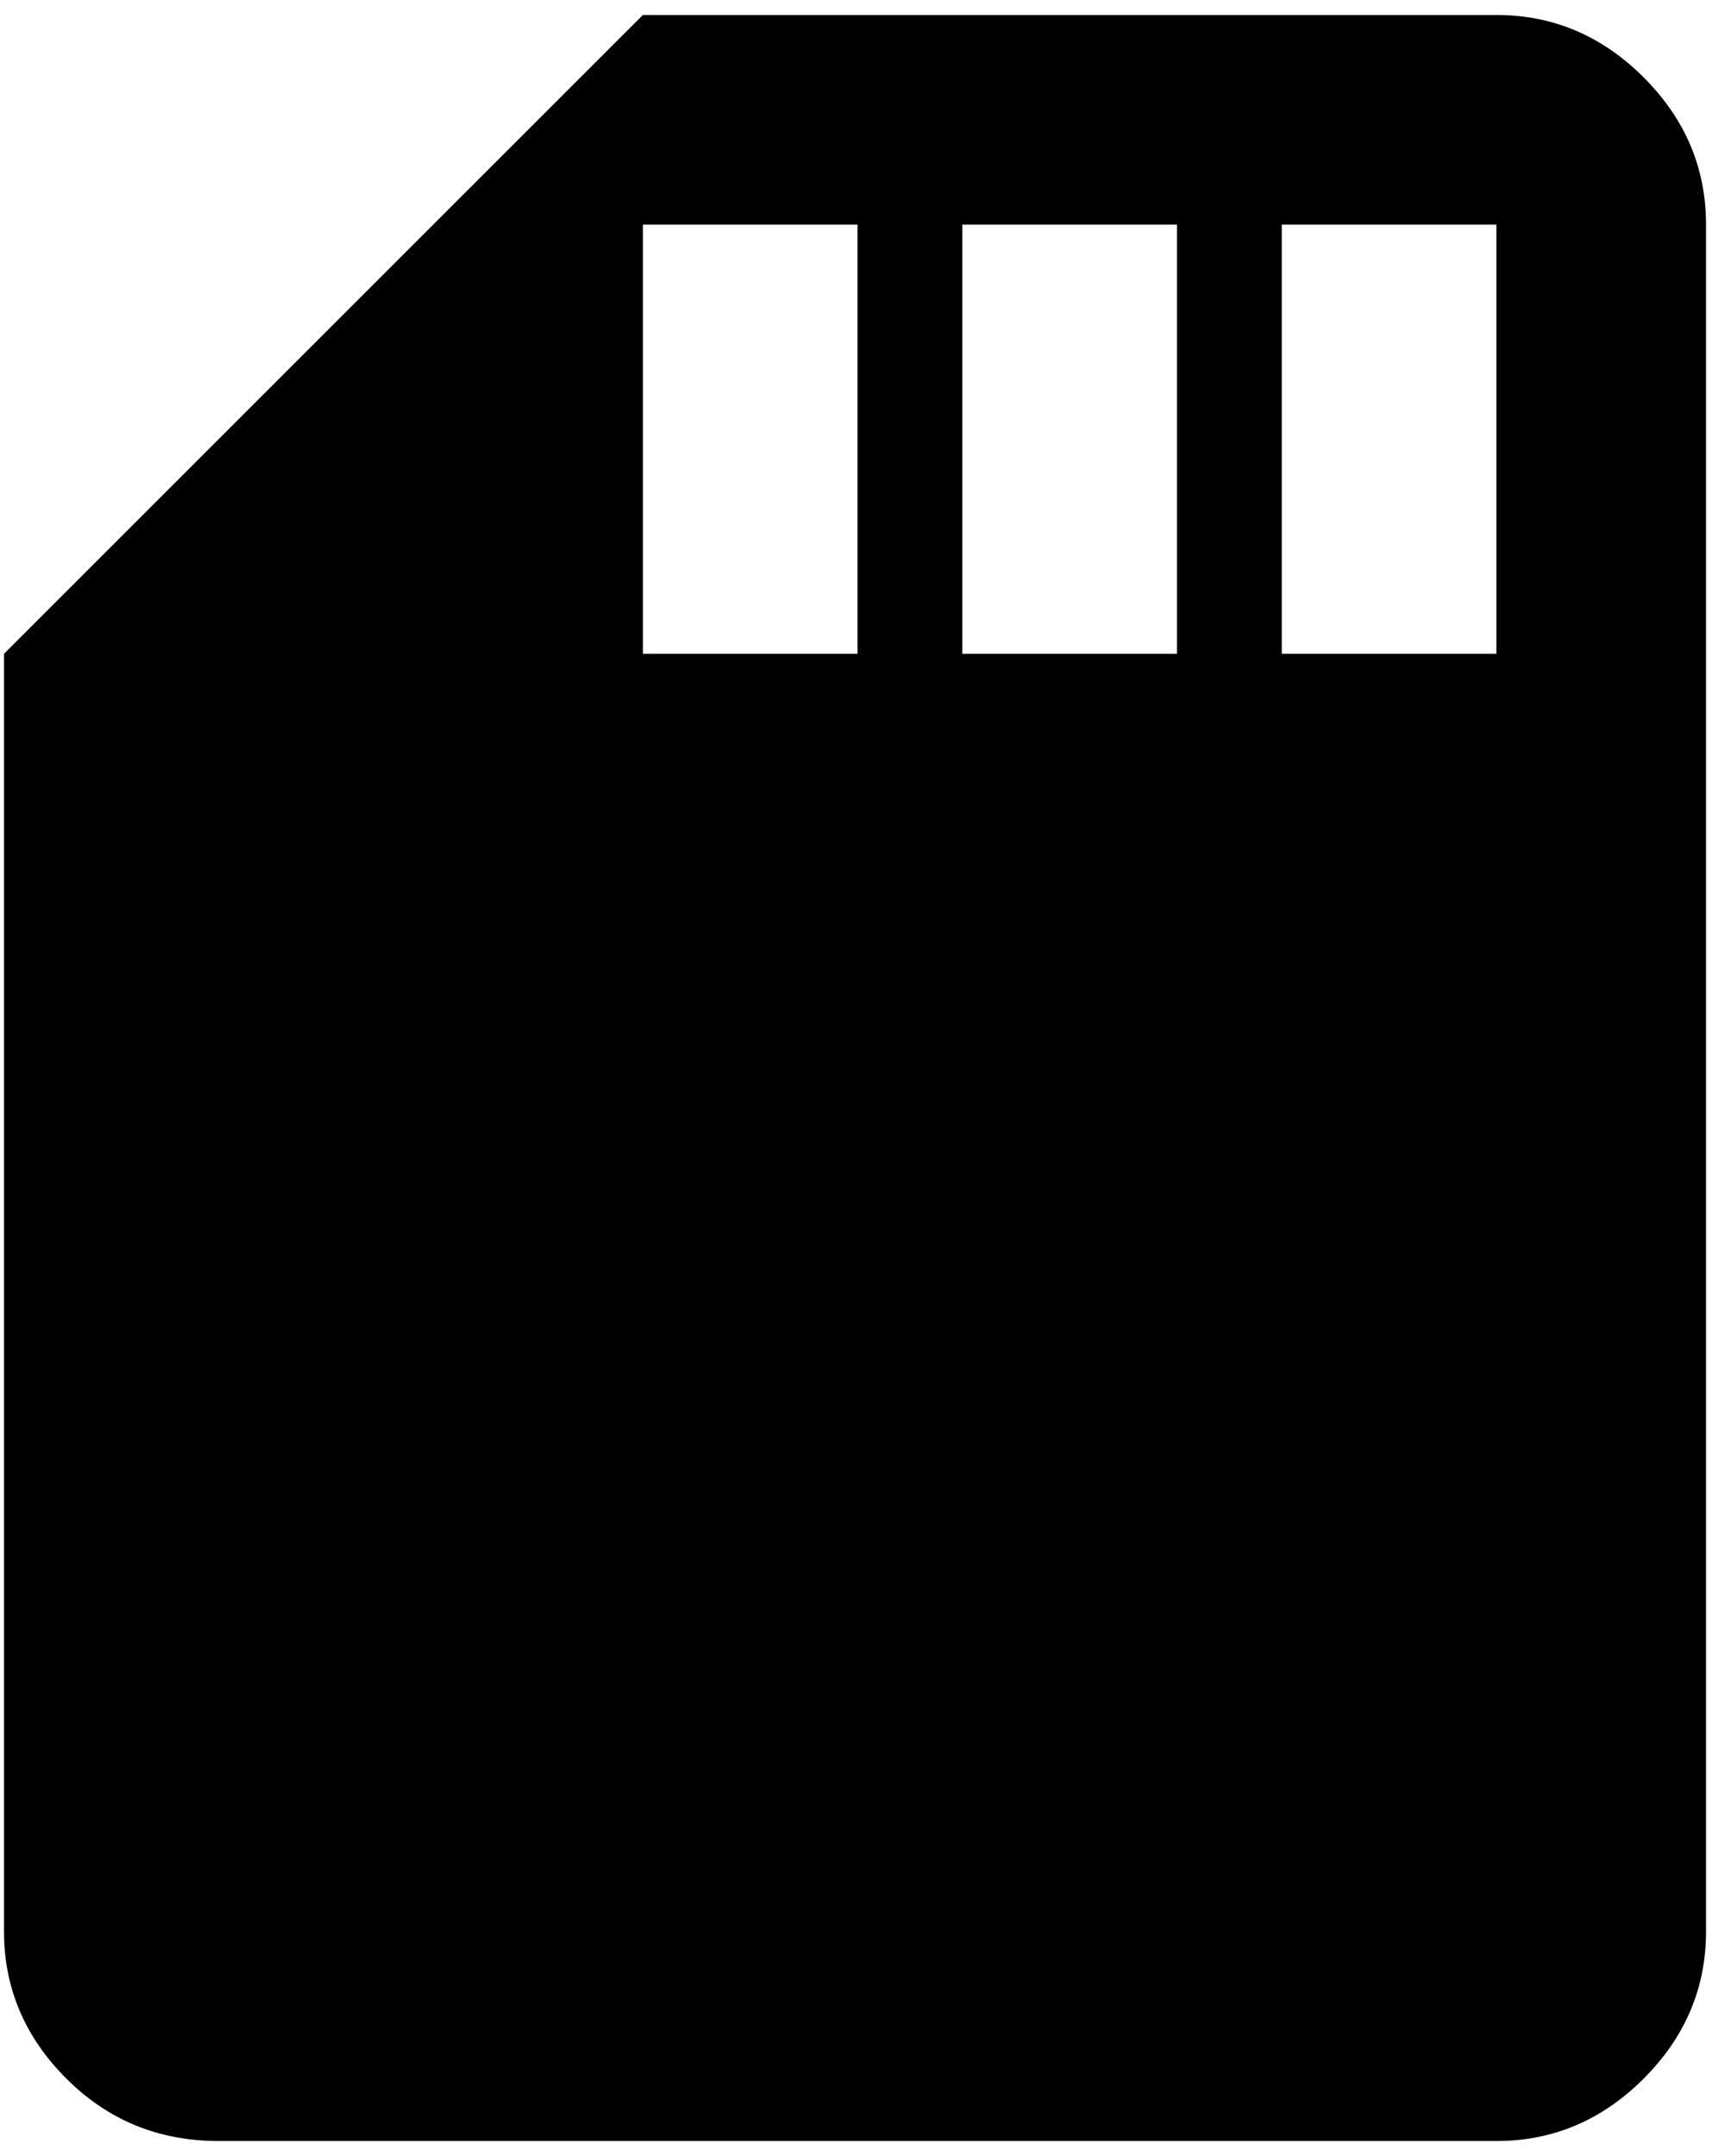 <svg xmlns="http://www.w3.org/2000/svg" width="0.8em" height="1em" viewBox="0 0 344 432"><path fill="currentColor" d="M299 3q17 0 29.5 12.5T341 45v342q0 17-12.5 29.5T299 429H43q-18 0-30.5-12.5T0 387V131L128 3zM171 131V45h-43v86zm64 0V45h-43v86zm64 0V45h-43v86z"/></svg>